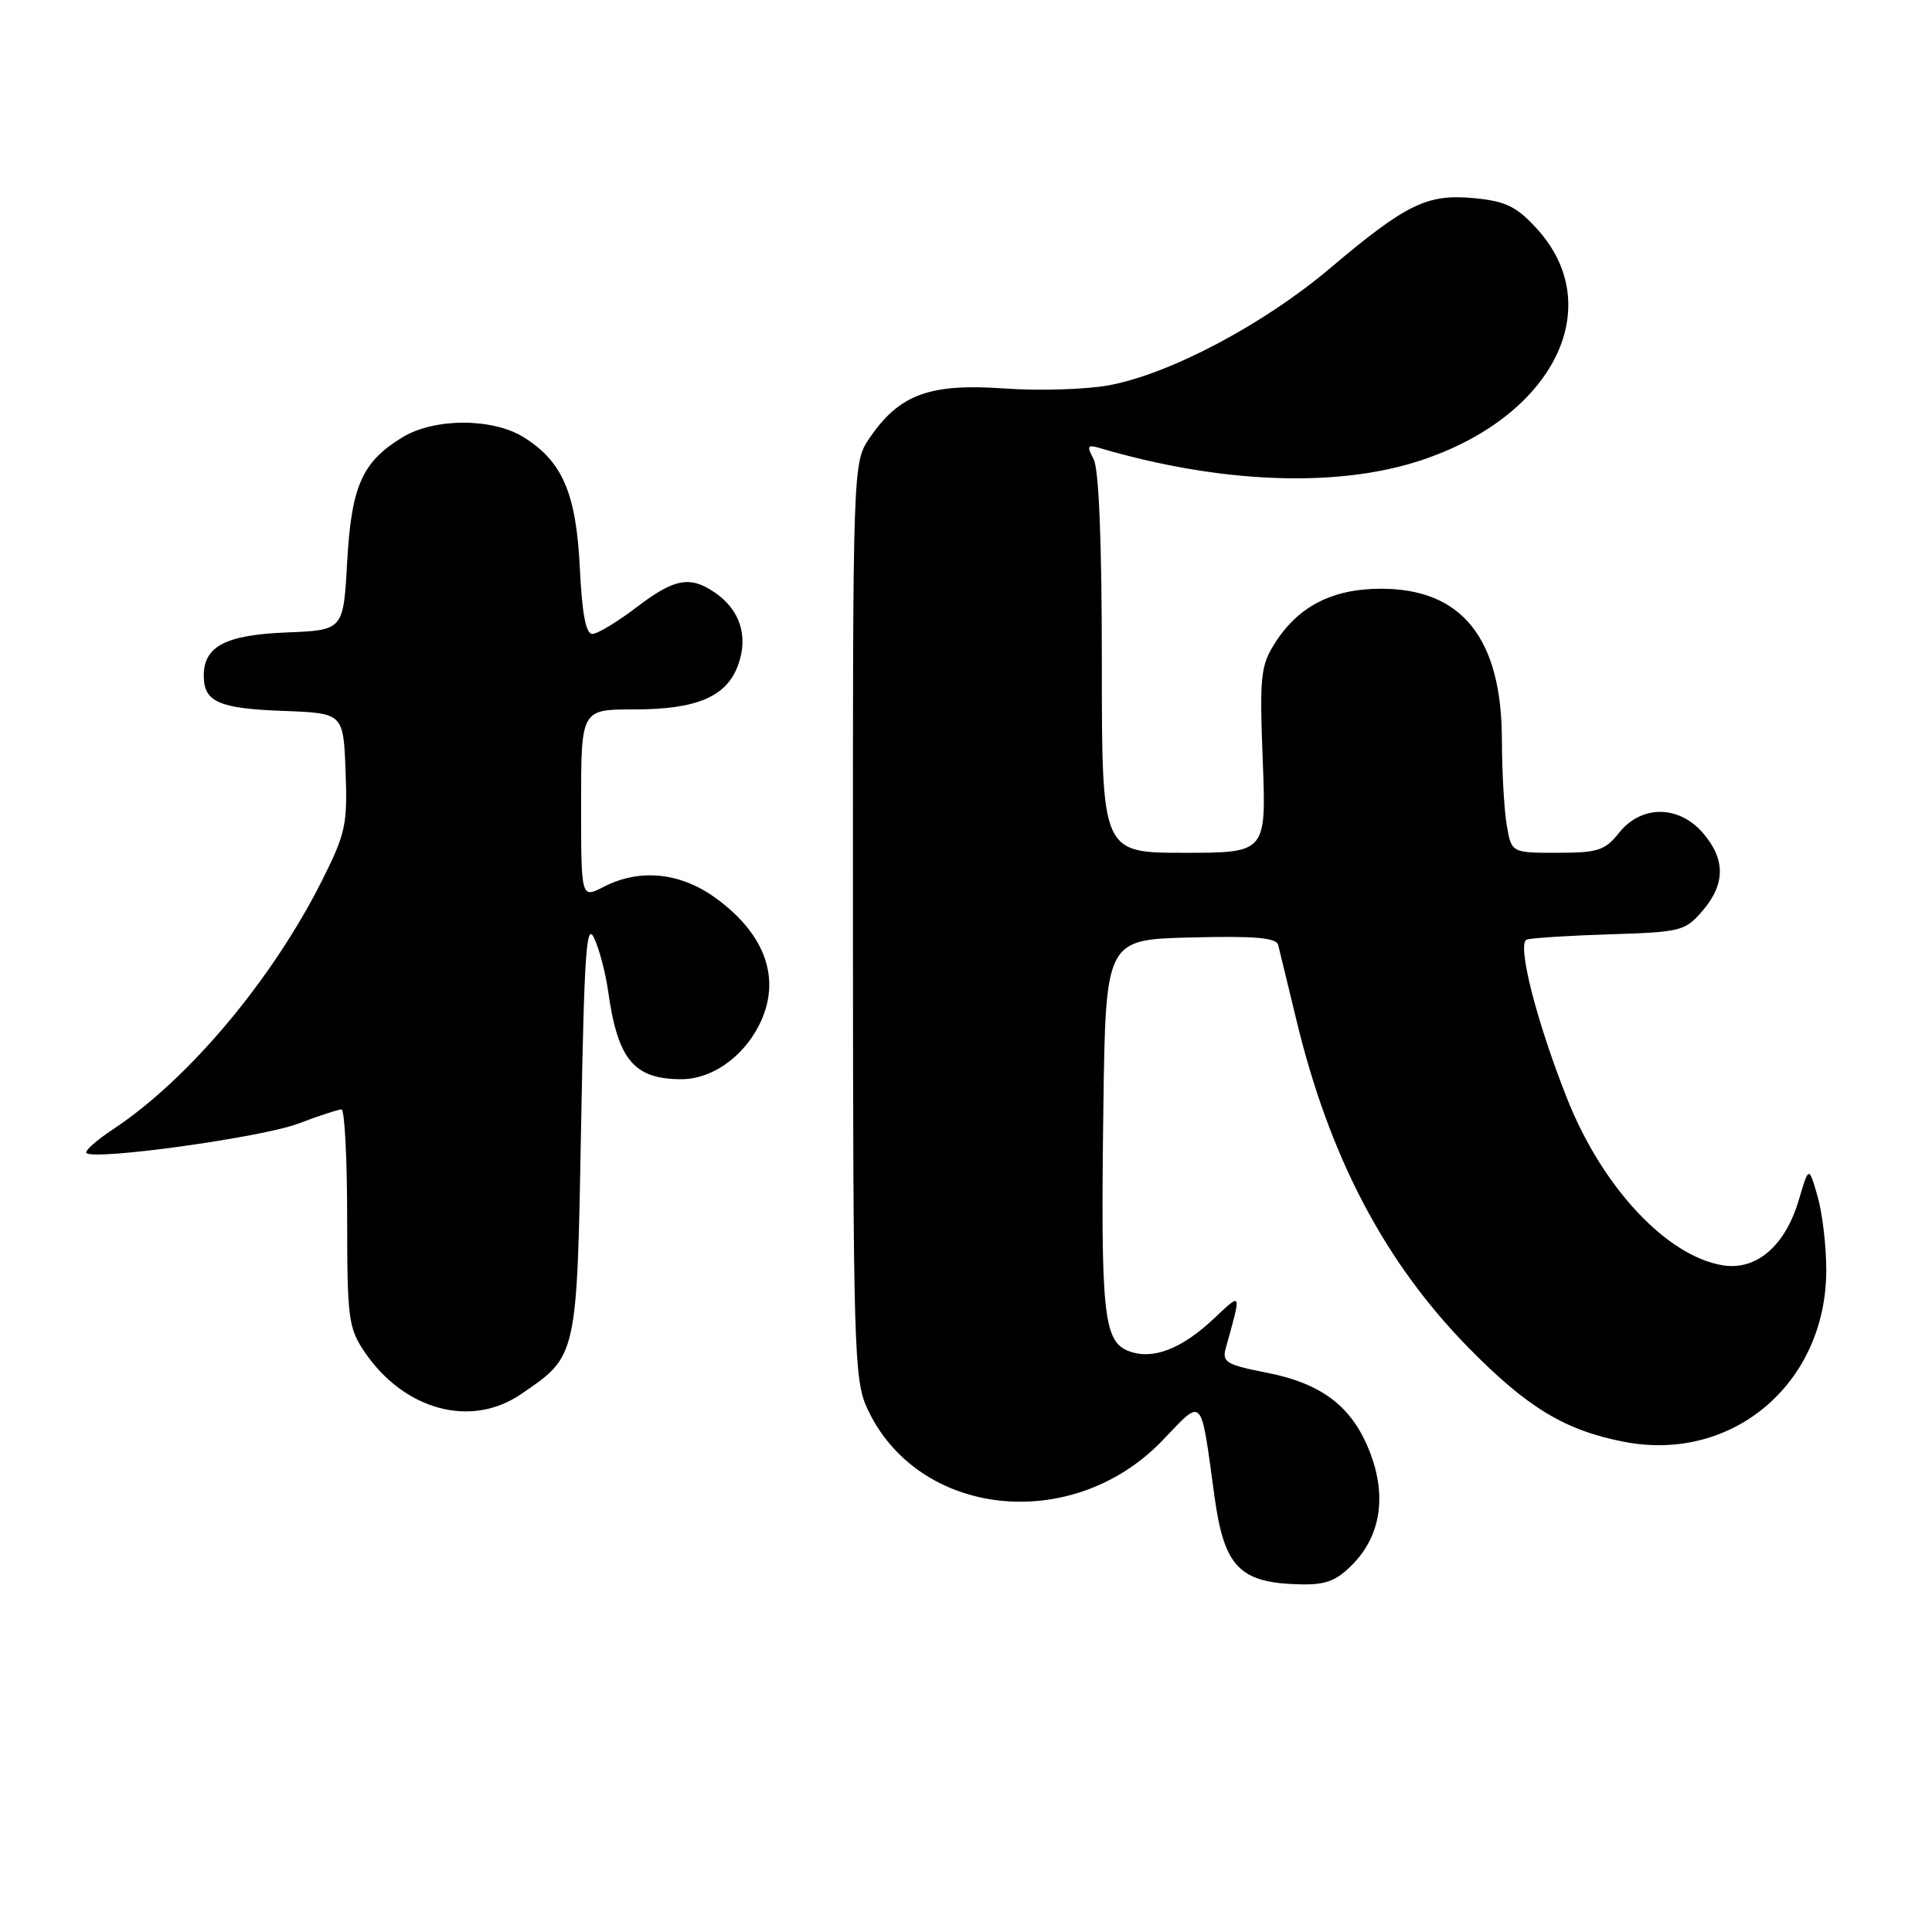<?xml version="1.0" encoding="UTF-8" standalone="no"?>
<!DOCTYPE svg PUBLIC "-//W3C//DTD SVG 1.1//EN" "http://www.w3.org/Graphics/SVG/1.1/DTD/svg11.dtd" >
<svg xmlns="http://www.w3.org/2000/svg" xmlns:xlink="http://www.w3.org/1999/xlink" version="1.1" viewBox="0 0 256 256">
 <g >
 <path fill="currentColor"
d=" M 179.35 207.16 C 182.95 203.40 183.73 198.21 181.56 192.52 C 179.24 186.45 175.25 183.35 167.90 181.90 C 162.46 180.83 161.90 180.50 162.43 178.60 C 164.53 171.08 164.58 171.20 160.88 174.69 C 156.55 178.77 152.74 180.23 149.57 179.03 C 146.22 177.75 145.84 174.14 146.20 147.00 C 146.50 124.50 146.50 124.50 157.77 124.22 C 166.29 124.00 169.12 124.25 169.37 125.22 C 169.55 125.92 170.63 130.40 171.78 135.16 C 176.15 153.31 183.46 167.23 194.58 178.57 C 202.39 186.53 207.39 189.55 215.27 191.06 C 229.63 193.81 242.01 183.25 241.99 168.26 C 241.99 165.09 241.47 160.70 240.83 158.50 C 239.68 154.50 239.68 154.50 238.35 159.00 C 236.56 165.09 232.73 168.38 228.28 167.66 C 220.87 166.46 212.34 157.35 207.70 145.69 C 203.60 135.40 200.94 124.95 202.31 124.50 C 202.97 124.28 207.93 123.97 213.34 123.80 C 222.71 123.51 223.29 123.37 225.59 120.69 C 228.63 117.16 228.65 113.87 225.66 110.39 C 222.46 106.67 217.50 106.64 214.55 110.33 C 212.67 112.70 211.73 113.00 206.34 113.00 C 200.26 113.00 200.26 113.00 199.64 109.25 C 199.30 107.19 199.02 102.15 199.01 98.07 C 198.99 84.59 193.73 78.01 183.00 78.01 C 176.55 78.01 172.03 80.33 168.92 85.24 C 167.04 88.20 166.89 89.62 167.32 100.75 C 167.79 113.00 167.79 113.00 156.89 113.00 C 146.00 113.00 146.00 113.00 146.00 87.93 C 146.00 71.82 145.61 62.14 144.91 60.84 C 143.98 59.10 144.09 58.89 145.66 59.35 C 161.52 64.03 176.93 64.67 188.00 61.09 C 205.75 55.36 213.17 40.70 203.61 30.27 C 200.93 27.35 199.51 26.66 195.35 26.26 C 189.10 25.66 186.37 26.99 176.16 35.61 C 167.42 42.99 155.06 49.53 147.00 51.04 C 143.97 51.61 137.68 51.81 133.00 51.47 C 123.19 50.78 119.17 52.26 115.25 58.00 C 113.00 61.30 113.00 61.30 113.02 121.90 C 113.04 178.35 113.17 182.77 114.86 186.51 C 121.48 201.07 142.05 203.36 154.04 190.86 C 159.51 185.16 159.05 184.67 160.93 198.32 C 162.23 207.74 164.29 209.81 172.56 209.94 C 175.77 209.99 177.20 209.40 179.35 207.16 Z  M 69.01 184.75 C 76.52 179.64 76.44 179.96 77.00 149.23 C 77.42 126.12 77.70 122.04 78.74 124.33 C 79.43 125.83 80.25 128.96 80.57 131.28 C 81.85 140.43 83.98 143.00 90.30 143.00 C 94.24 143.00 98.34 140.17 100.52 135.96 C 103.62 129.97 101.57 123.87 94.81 118.98 C 90.12 115.58 84.73 115.05 79.95 117.53 C 77.00 119.05 77.00 119.05 77.00 106.53 C 77.00 94.00 77.00 94.00 84.05 94.00 C 92.42 94.00 96.36 92.29 97.85 87.99 C 99.15 84.28 98.05 80.85 94.84 78.60 C 91.47 76.24 89.39 76.61 84.30 80.50 C 81.78 82.42 79.16 84.00 78.48 84.00 C 77.63 84.00 77.12 81.30 76.83 75.25 C 76.35 65.37 74.52 61.12 69.38 57.93 C 65.23 55.36 57.54 55.37 53.30 57.96 C 47.98 61.21 46.57 64.39 46.00 74.45 C 45.50 83.50 45.50 83.50 38.03 83.80 C 29.90 84.12 27.00 85.63 27.00 89.53 C 27.00 93.01 28.99 93.89 37.55 94.20 C 45.50 94.50 45.50 94.50 45.79 102.19 C 46.06 109.27 45.80 110.44 42.64 116.73 C 36.03 129.86 24.97 143.02 15.03 149.60 C 12.79 151.08 11.18 152.51 11.45 152.78 C 12.46 153.79 34.71 150.71 39.50 148.89 C 42.25 147.85 44.84 147.00 45.25 147.00 C 45.66 147.00 46.00 153.46 46.00 161.35 C 46.00 174.62 46.17 175.96 48.27 179.08 C 53.51 186.85 62.37 189.27 69.01 184.75 Z "/>
</g>
</svg>